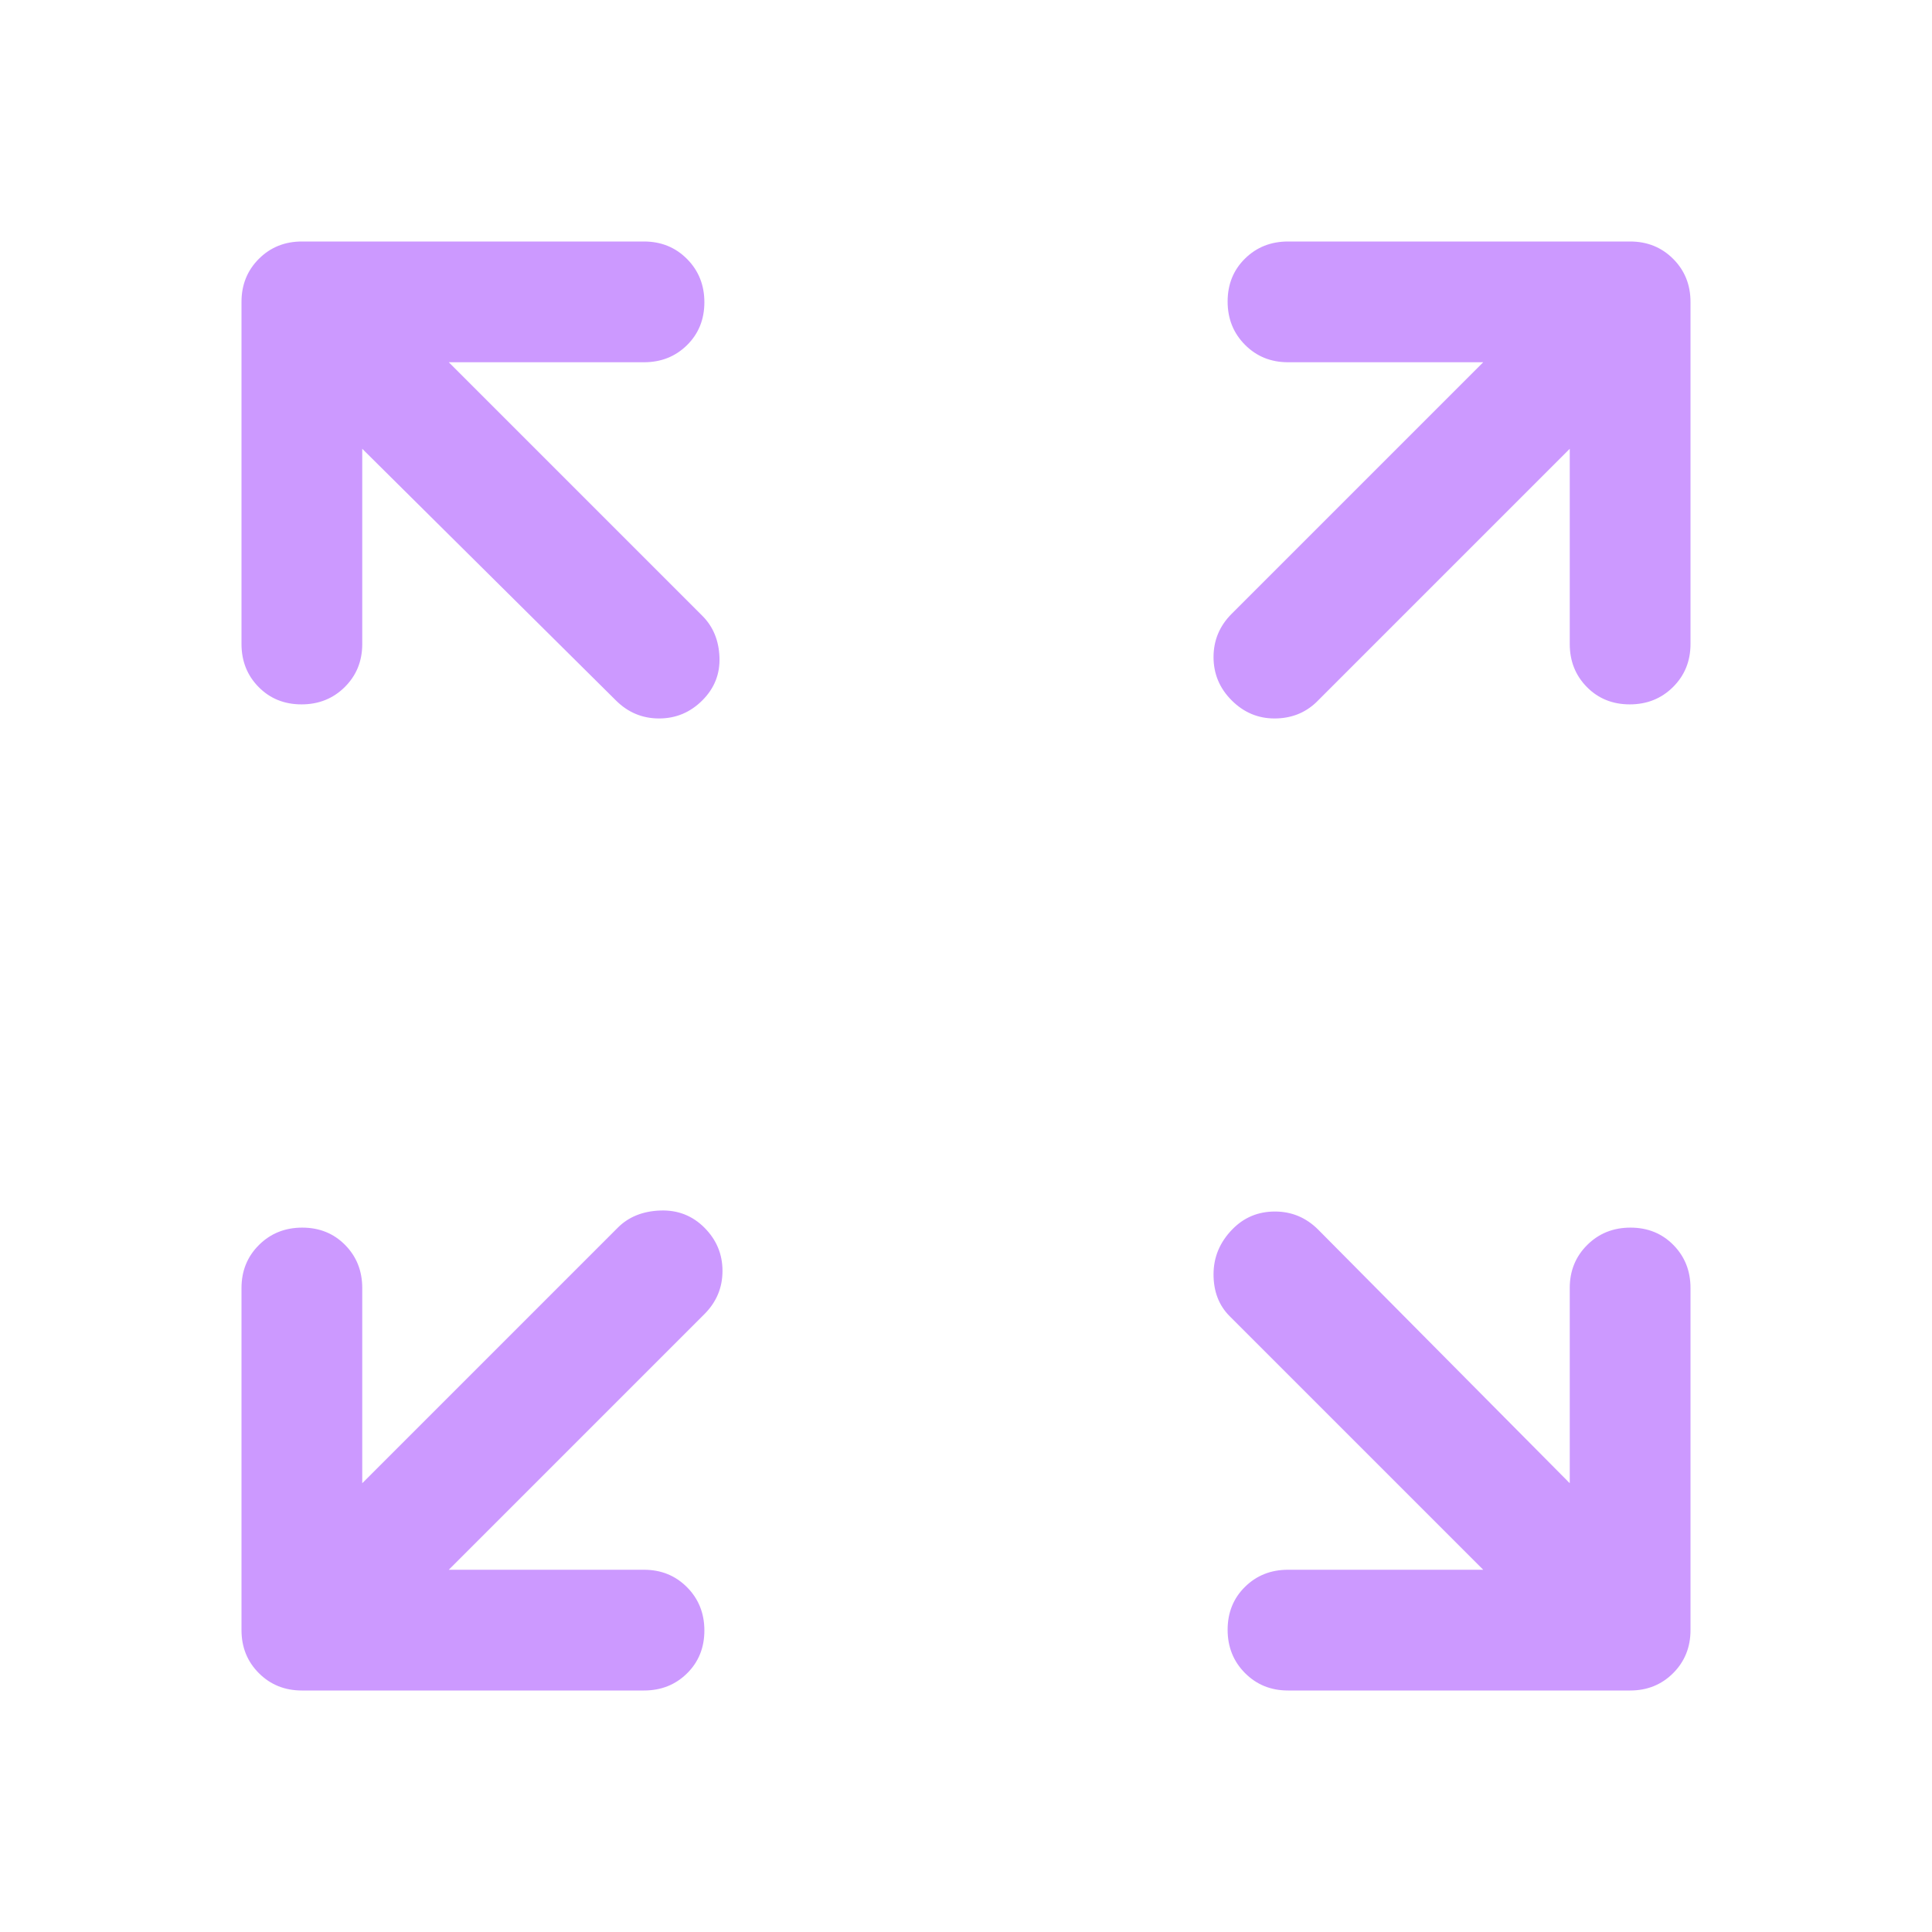 <svg xmlns="http://www.w3.org/2000/svg" height="48" viewBox="0 -960 960 960" width="48" fill="#cc99ff66">
    <path d="M149.825-610Q137-610 128.5-618.625T120-640v-170q0-12.75 8.625-21.375T150-840h170q12.75 0 21.375 8.675 8.625 8.676 8.625 21.5 0 12.825-8.625 21.325T320-780h-97l126 126q8 8 8.5 20.5T349-612q-9 9-21.5 9t-21.5-9L180-737v97q0 12.75-8.675 21.375-8.676 8.625-21.5 8.625ZM612-612q-9-9-9-21.5t9-21.5l125-125h-97q-12.75 0-21.375-8.675-8.625-8.676-8.625-21.5 0-12.825 8.625-21.325T640-840h170q12.75 0 21.375 8.625T840-810v170q0 12.75-8.675 21.375-8.676 8.625-21.5 8.625-12.825 0-21.325-8.625T780-640v-97L654-611q-8.442 8-20.721 8T612-612Zm28 492q-12.75 0-21.375-8.675-8.625-8.676-8.625-21.5 0-12.825 8.625-21.325T640-180h97L611-306q-8-8-8-20.8t9.391-22.4Q621-358 633.5-358q12.5 0 21.5 9l125 126v-97q0-12.75 8.675-21.375 8.676-8.625 21.5-8.625 12.825 0 21.325 8.625T840-320v170q0 12.75-8.625 21.375T810-120H640Zm-490 0q-12.75 0-21.375-8.625T120-150v-170q0-12.75 8.675-21.375 8.676-8.625 21.5-8.625 12.825 0 21.325 8.625T180-320v97l127-127q8-8 21-8.5t22 8.5q9 9 9 21.5t-9 21.5L223-180h97q12.75 0 21.375 8.675 8.625 8.676 8.625 21.5 0 12.825-8.625 21.325T320-120H150Z"/>
</svg>